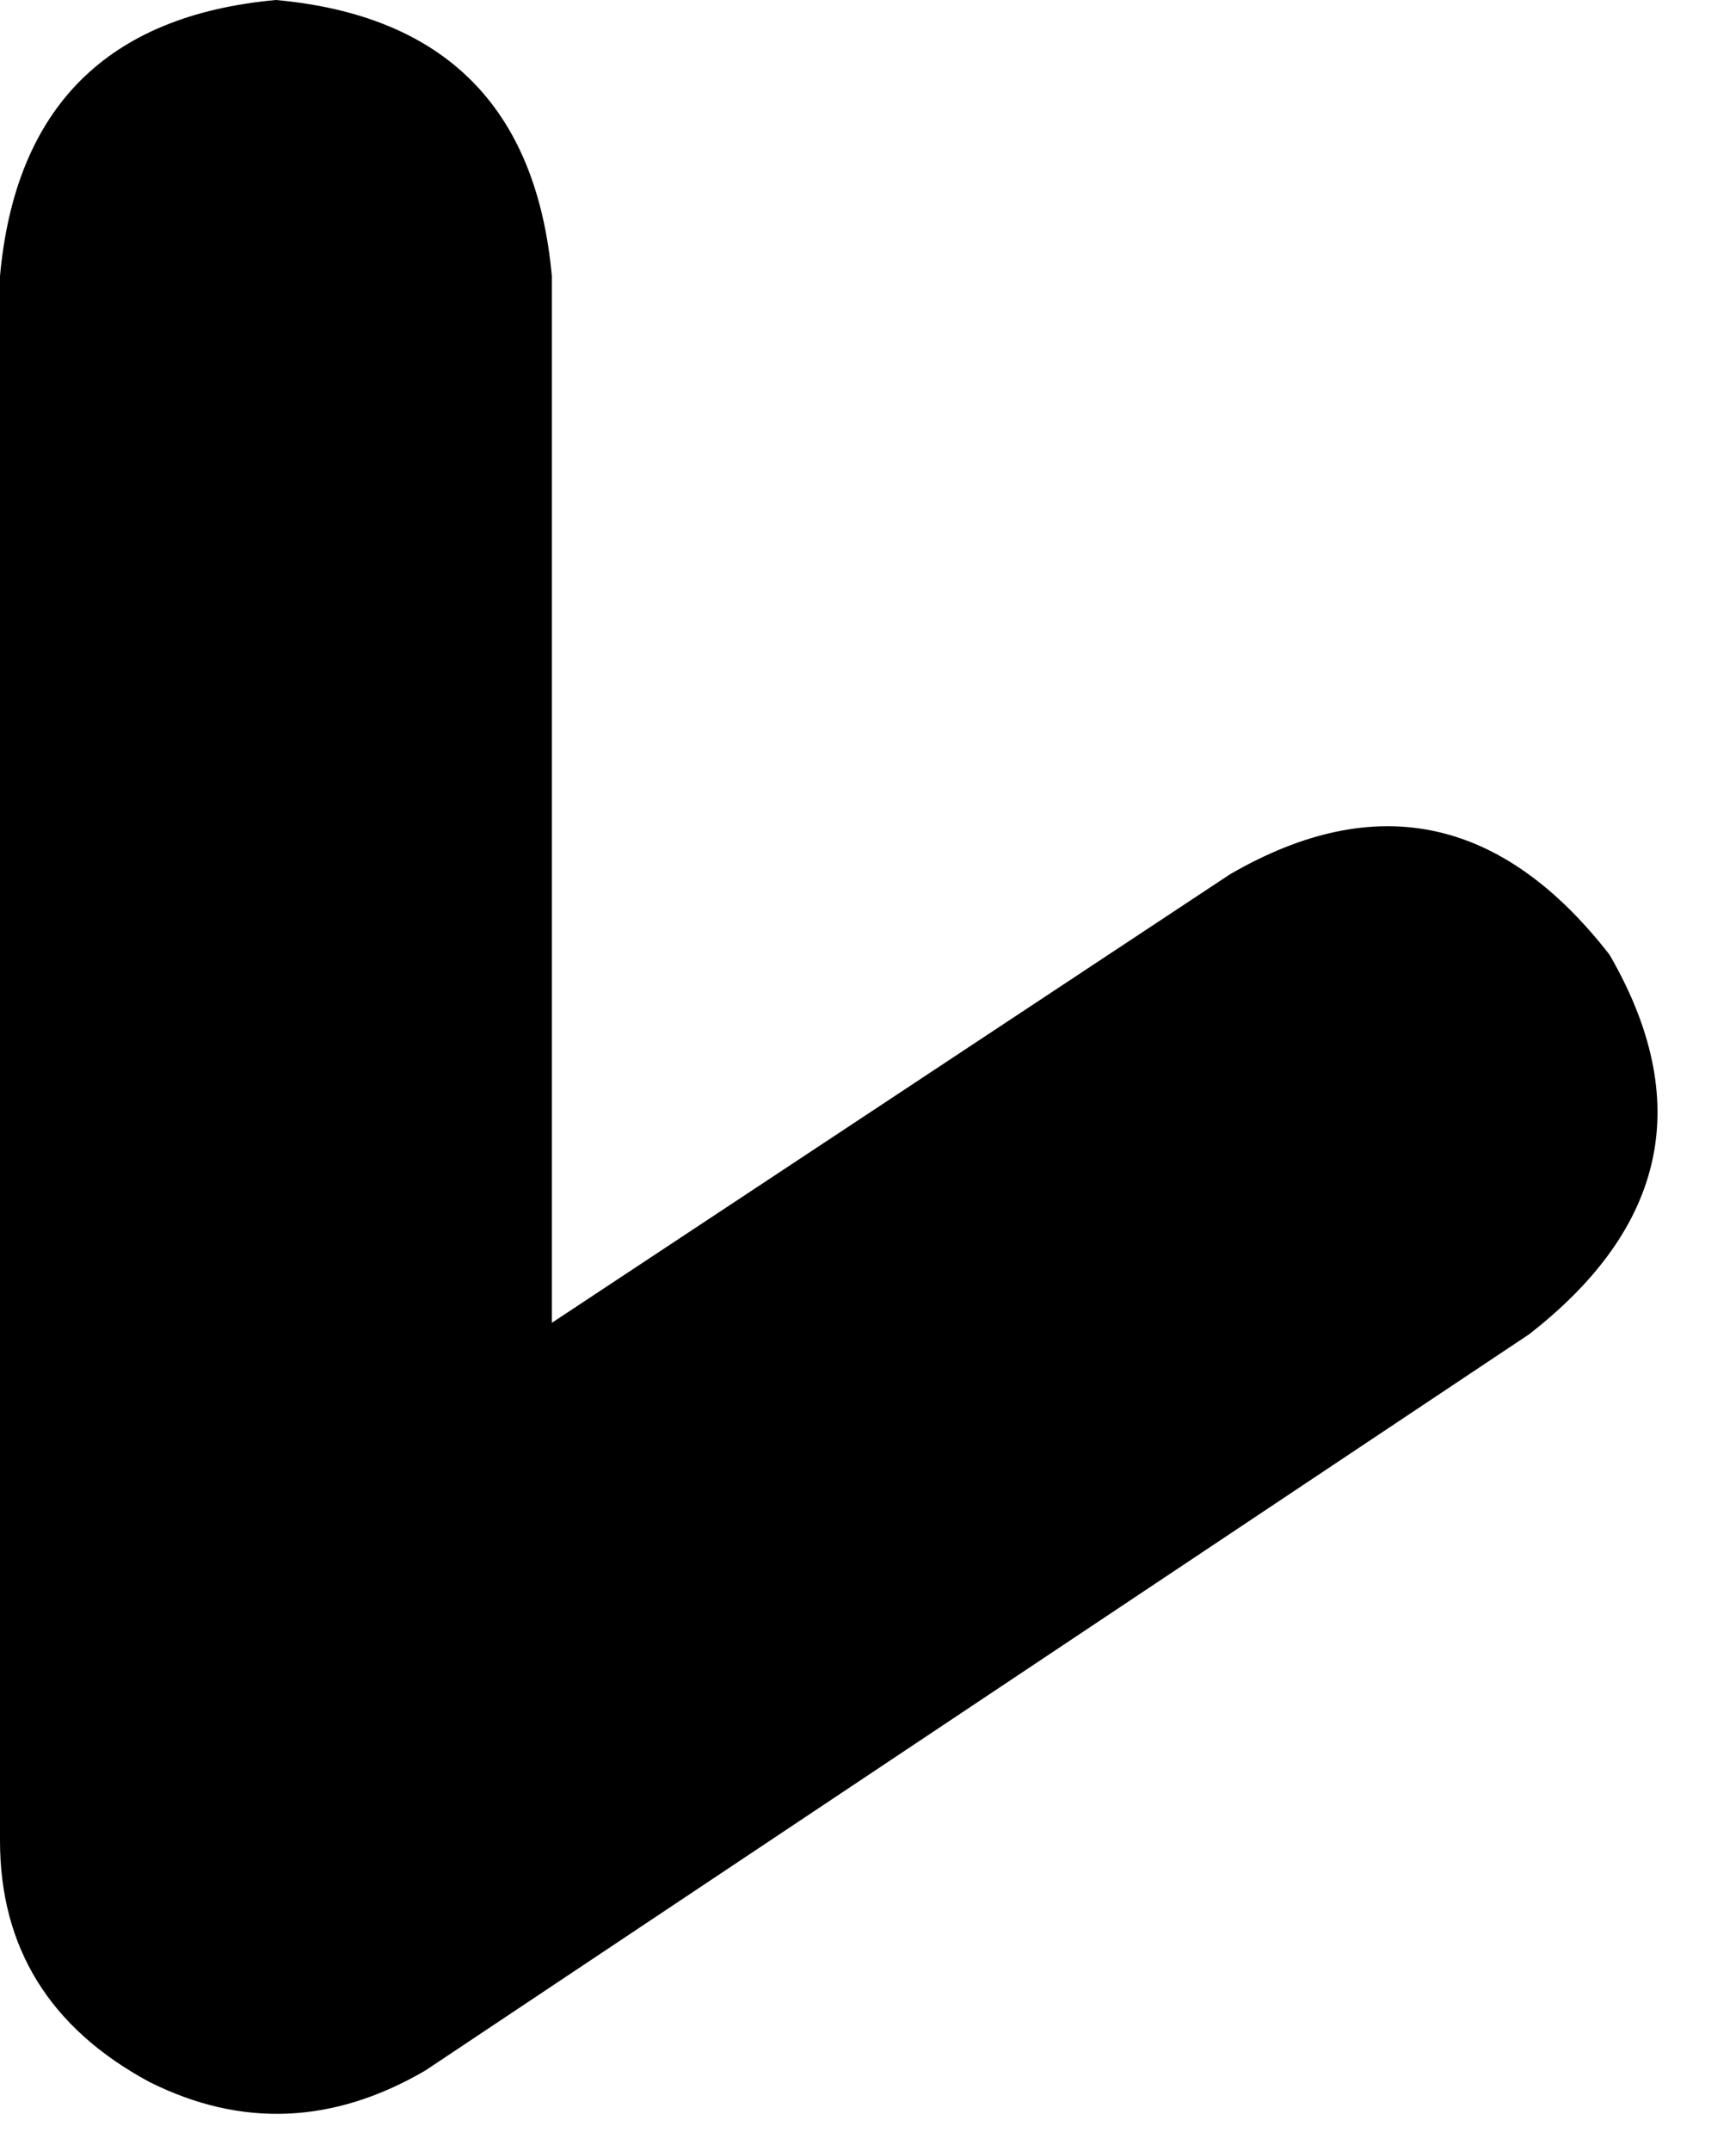 <svg xmlns="http://www.w3.org/2000/svg" viewBox="0 0 151 187">
    <path d="M 24 0 Q 46 2 48 24 L 48 115 L 107 76 Q 126 65 140 83 Q 151 102 133 116 L 37 180 Q 25 187 13 181 Q 0 174 0 160 L 0 24 Q 2 2 24 0 L 24 0 Z"/>
</svg>

